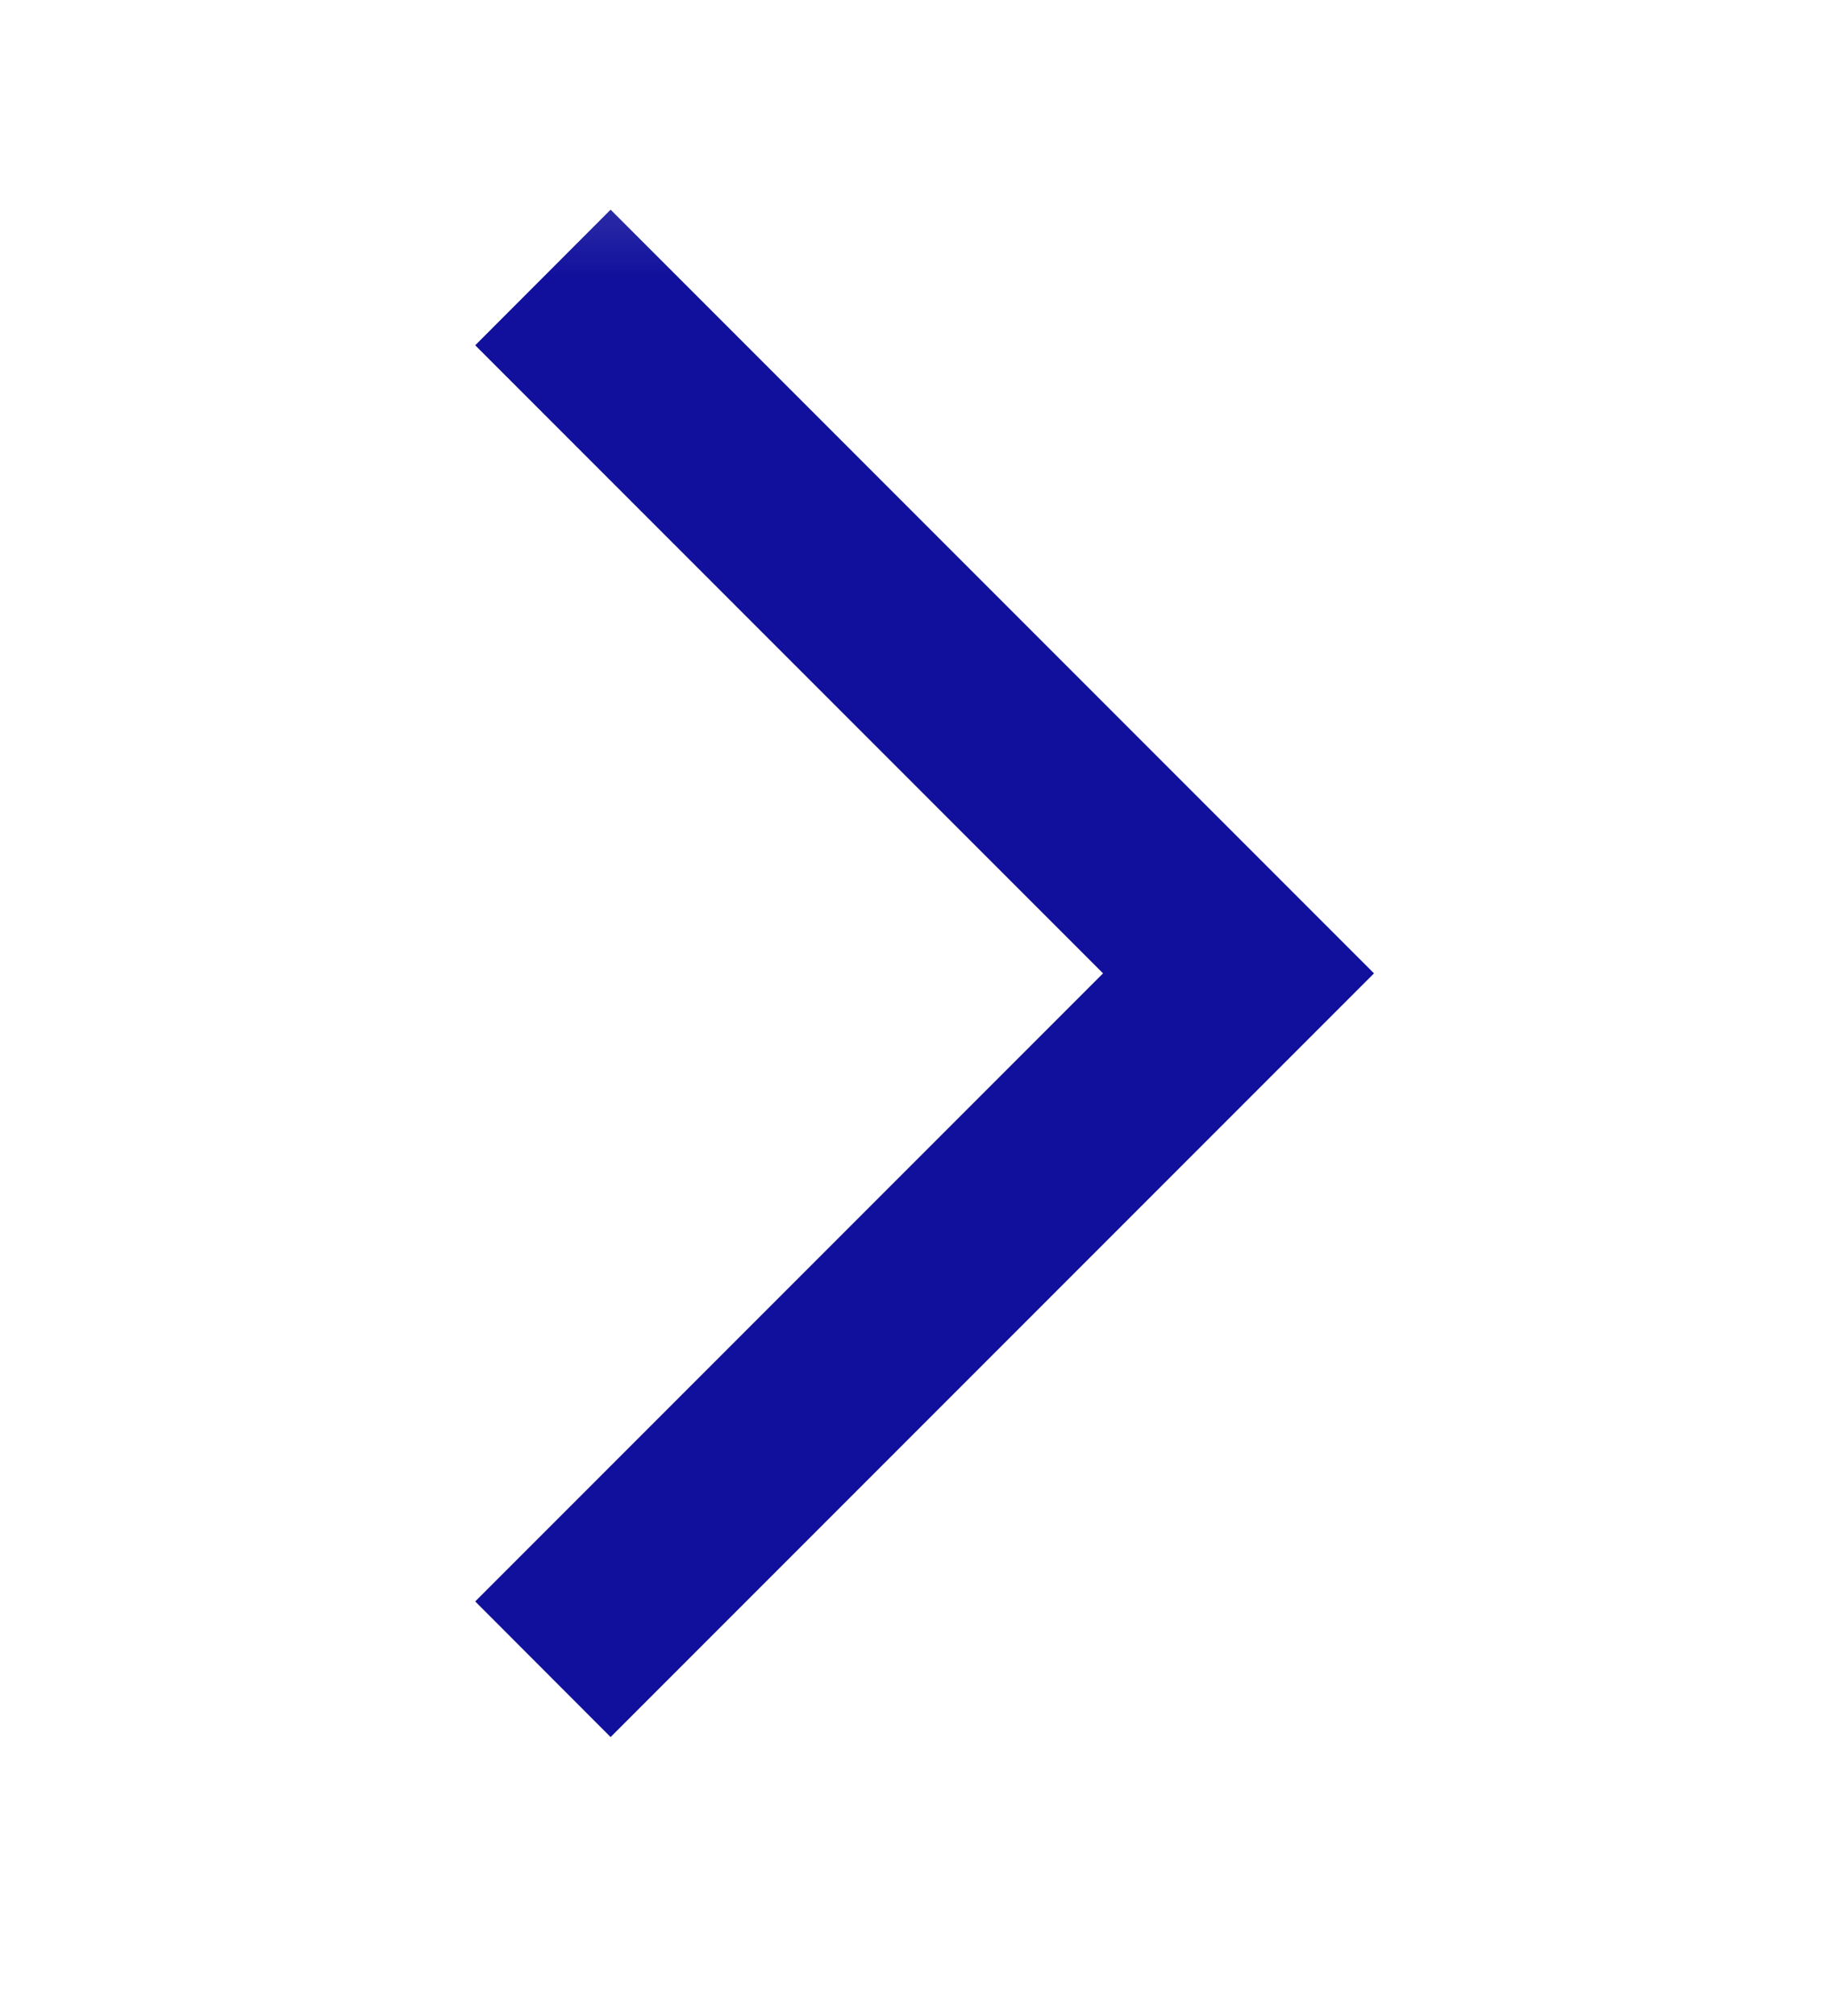 <svg width="10" height="11" viewBox="0 0 10 11" fill="none" xmlns="http://www.w3.org/2000/svg">
<mask id="mask0_9309_13528" style="mask-type:alpha" maskUnits="userSpaceOnUse" x="0" y="0" width="10" height="11">
<rect x="10" y="10.311" width="10" height="10" transform="rotate(180 10 10.311)" fill="#D9D9D9"/>
</mask>
<g mask="url(#mask0_9309_13528)">
<path d="M3.333 1.144L7.5 5.311L3.333 9.478L2.594 8.738L6.021 5.311L2.594 1.884L3.333 1.144Z" fill="#10109C"/>
</g>
</svg>
